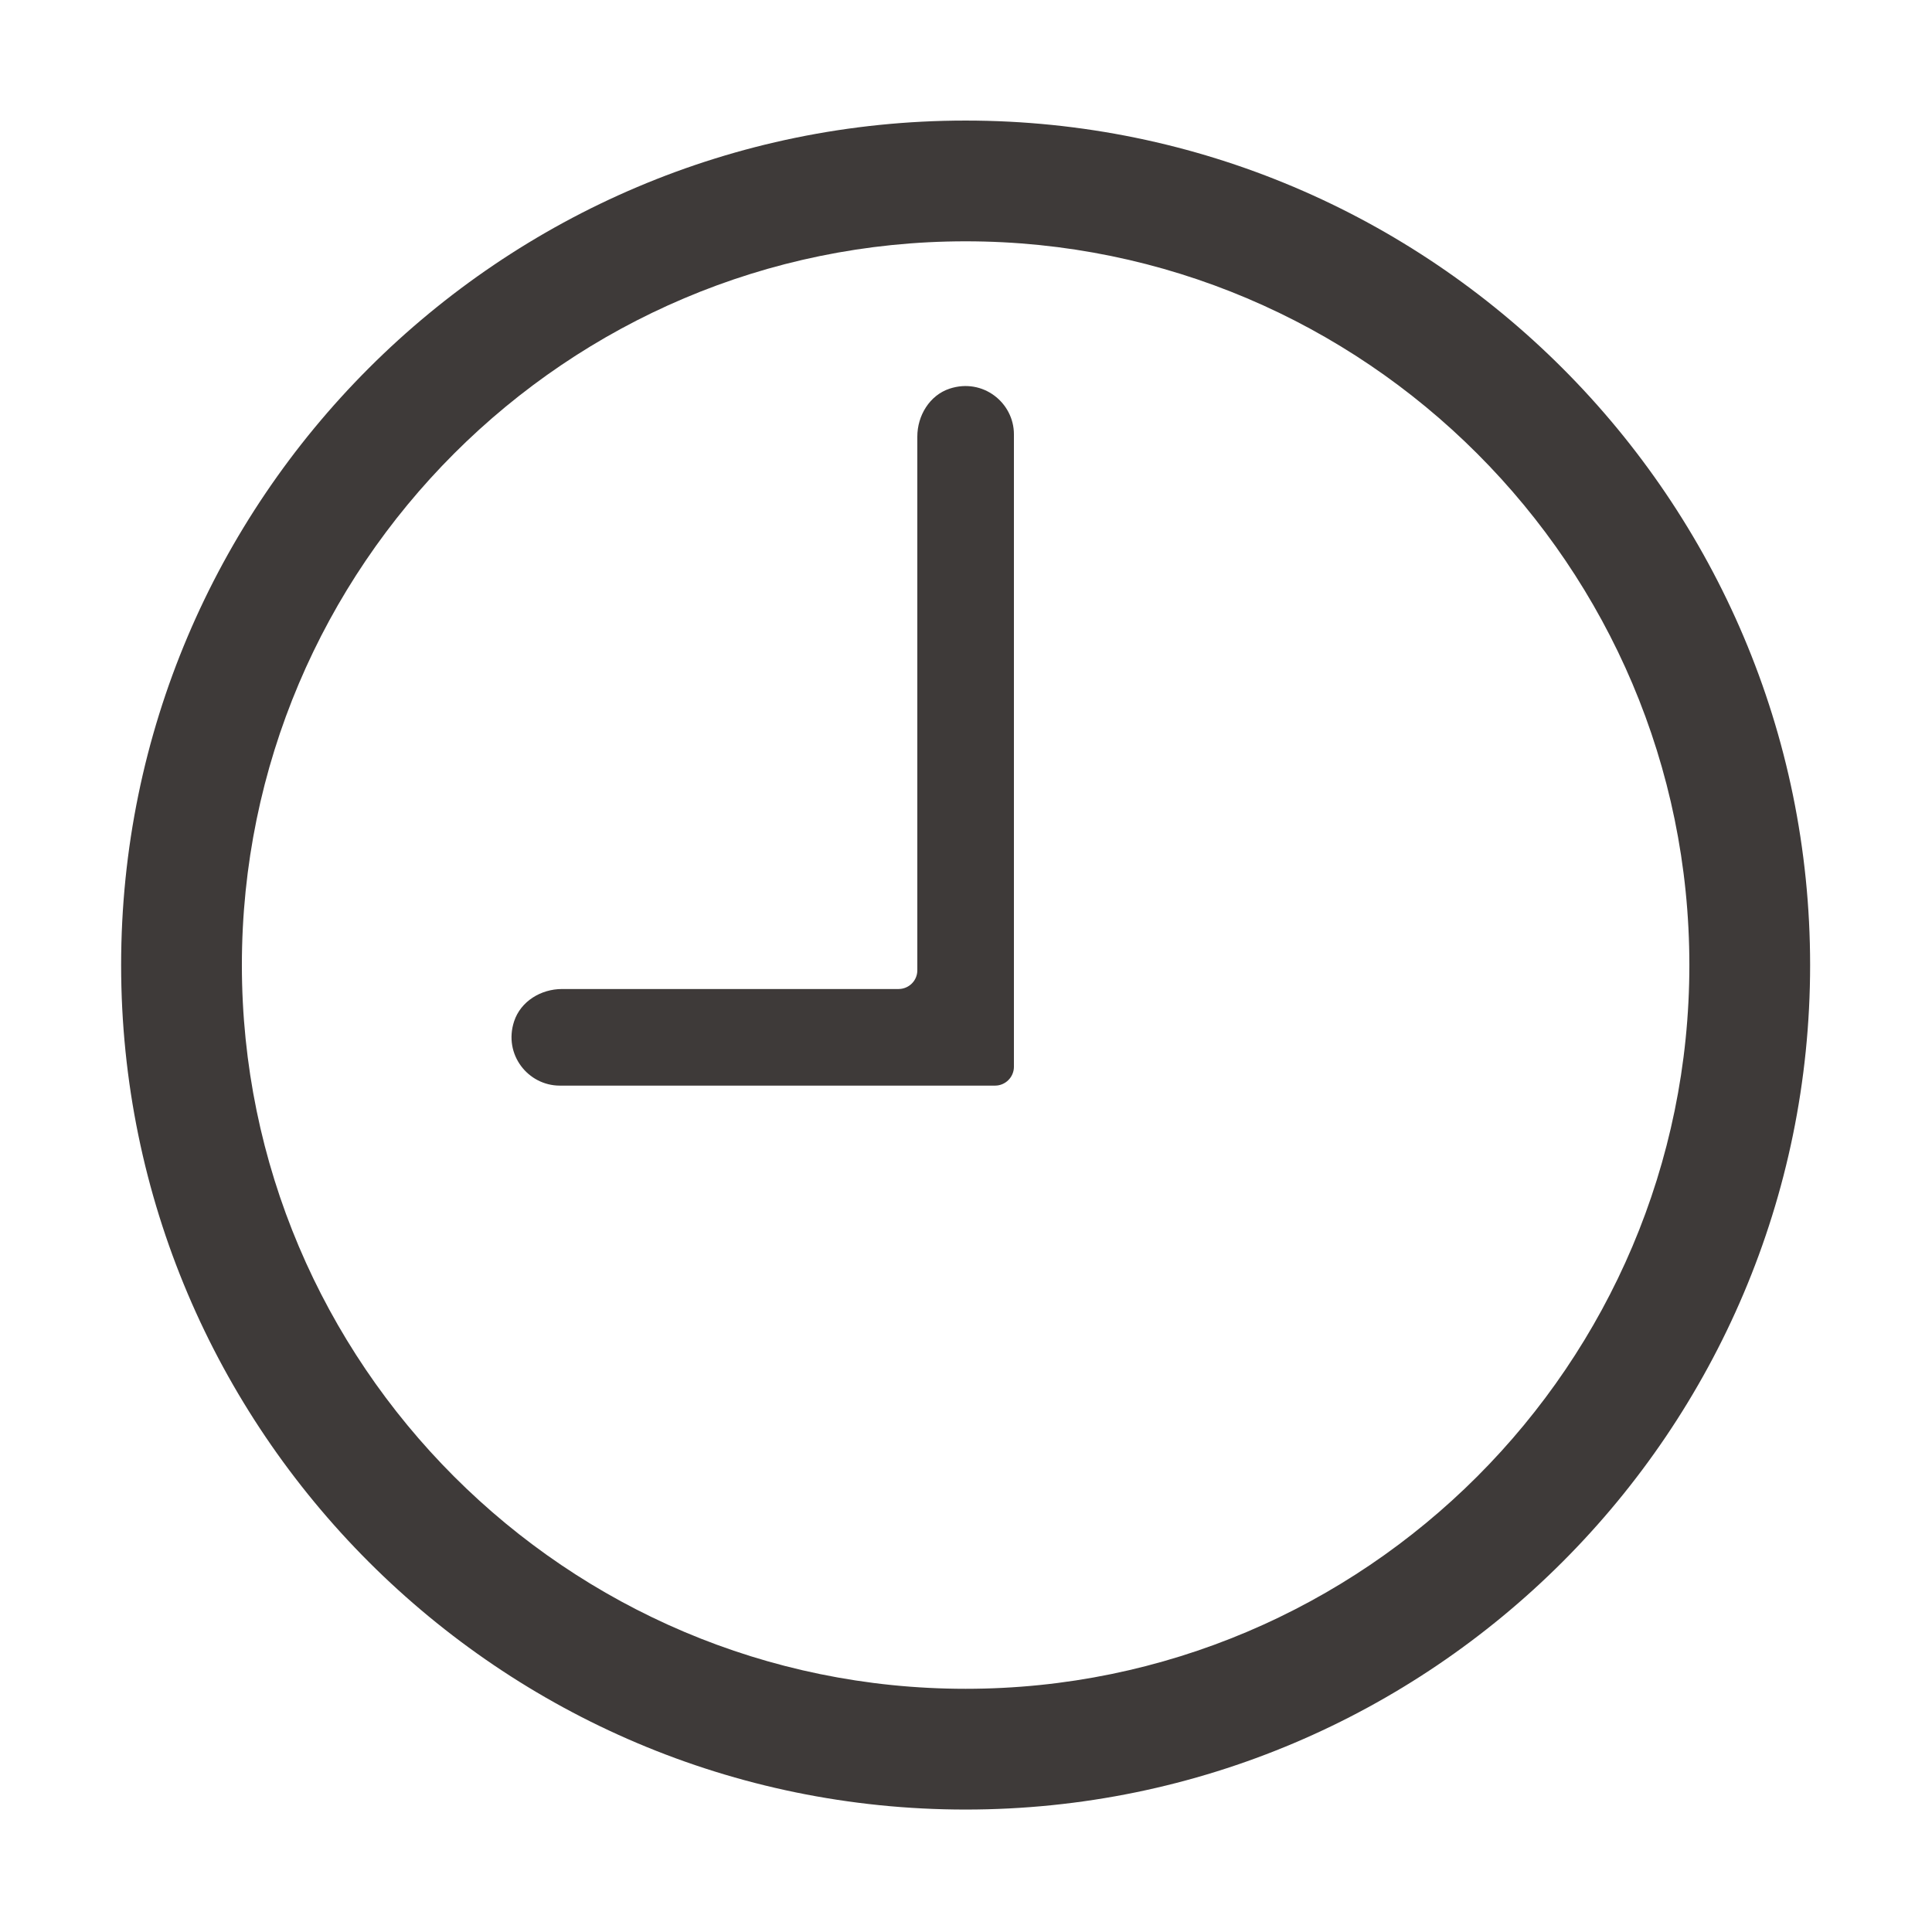 <?xml version="1.0" encoding="utf-8"?>
<!-- Generator: Adobe Illustrator 22.0.0, SVG Export Plug-In . SVG Version: 6.00 Build 0)  -->
<svg version="1.1" id="图层_1" xmlns="http://www.w3.org/2000/svg" xmlns:xlink="http://www.w3.org/1999/xlink" x="0px" y="0px"
	 viewBox="0 0 1024 1024" style="enable-background:new 0 0 1024 1024;" xml:space="preserve">
<style type="text/css">
	.st0{fill:#FFFFFF;}
	.st1{fill:#050505;}
	.st2{fill:none;stroke:#000000;stroke-width:35;stroke-linecap:round;stroke-linejoin:round;stroke-miterlimit:10;}
	.st3{stroke:#000000;stroke-width:1.5;stroke-miterlimit:10;}
	.st4{fill:none;stroke:#F1F8FD;stroke-linecap:round;stroke-miterlimit:10;}
	.st5{fill:#040000;}
	.st6{fill:#3E3A39;}
	.st7{fill:#313333;}
</style>
<g>
	<path class="st6" d="M511.8,959.1C265,959.1,64.2,758.3,64.2,511.5S265,63.9,511.8,63.9s447.6,200.8,447.6,447.6
		S758.6,959.1,511.8,959.1z M511.8,127.9c-211.5,0-383.6,172.1-383.6,383.6s172.1,383.6,383.6,383.6S895.4,723,895.4,511.5
		S723.3,127.9,511.8,127.9z"/>
	<path class="st6" d="M486.2,231.4c0,51.3,0,237.7,0,282.9c0,5.5-4.5,9.9-10,9.9l-178.3,0c-11.2,0-21.9,6.5-25.4,17.1
		c-5.8,17.6,7.4,34.1,24.2,34.1h230.7c5.5,0,10-4.5,10-10V230.2c0-16.8-16.5-30-34.1-24.2C492.7,209.5,486.2,220.3,486.2,231.4z"/>
</g>
</svg>
